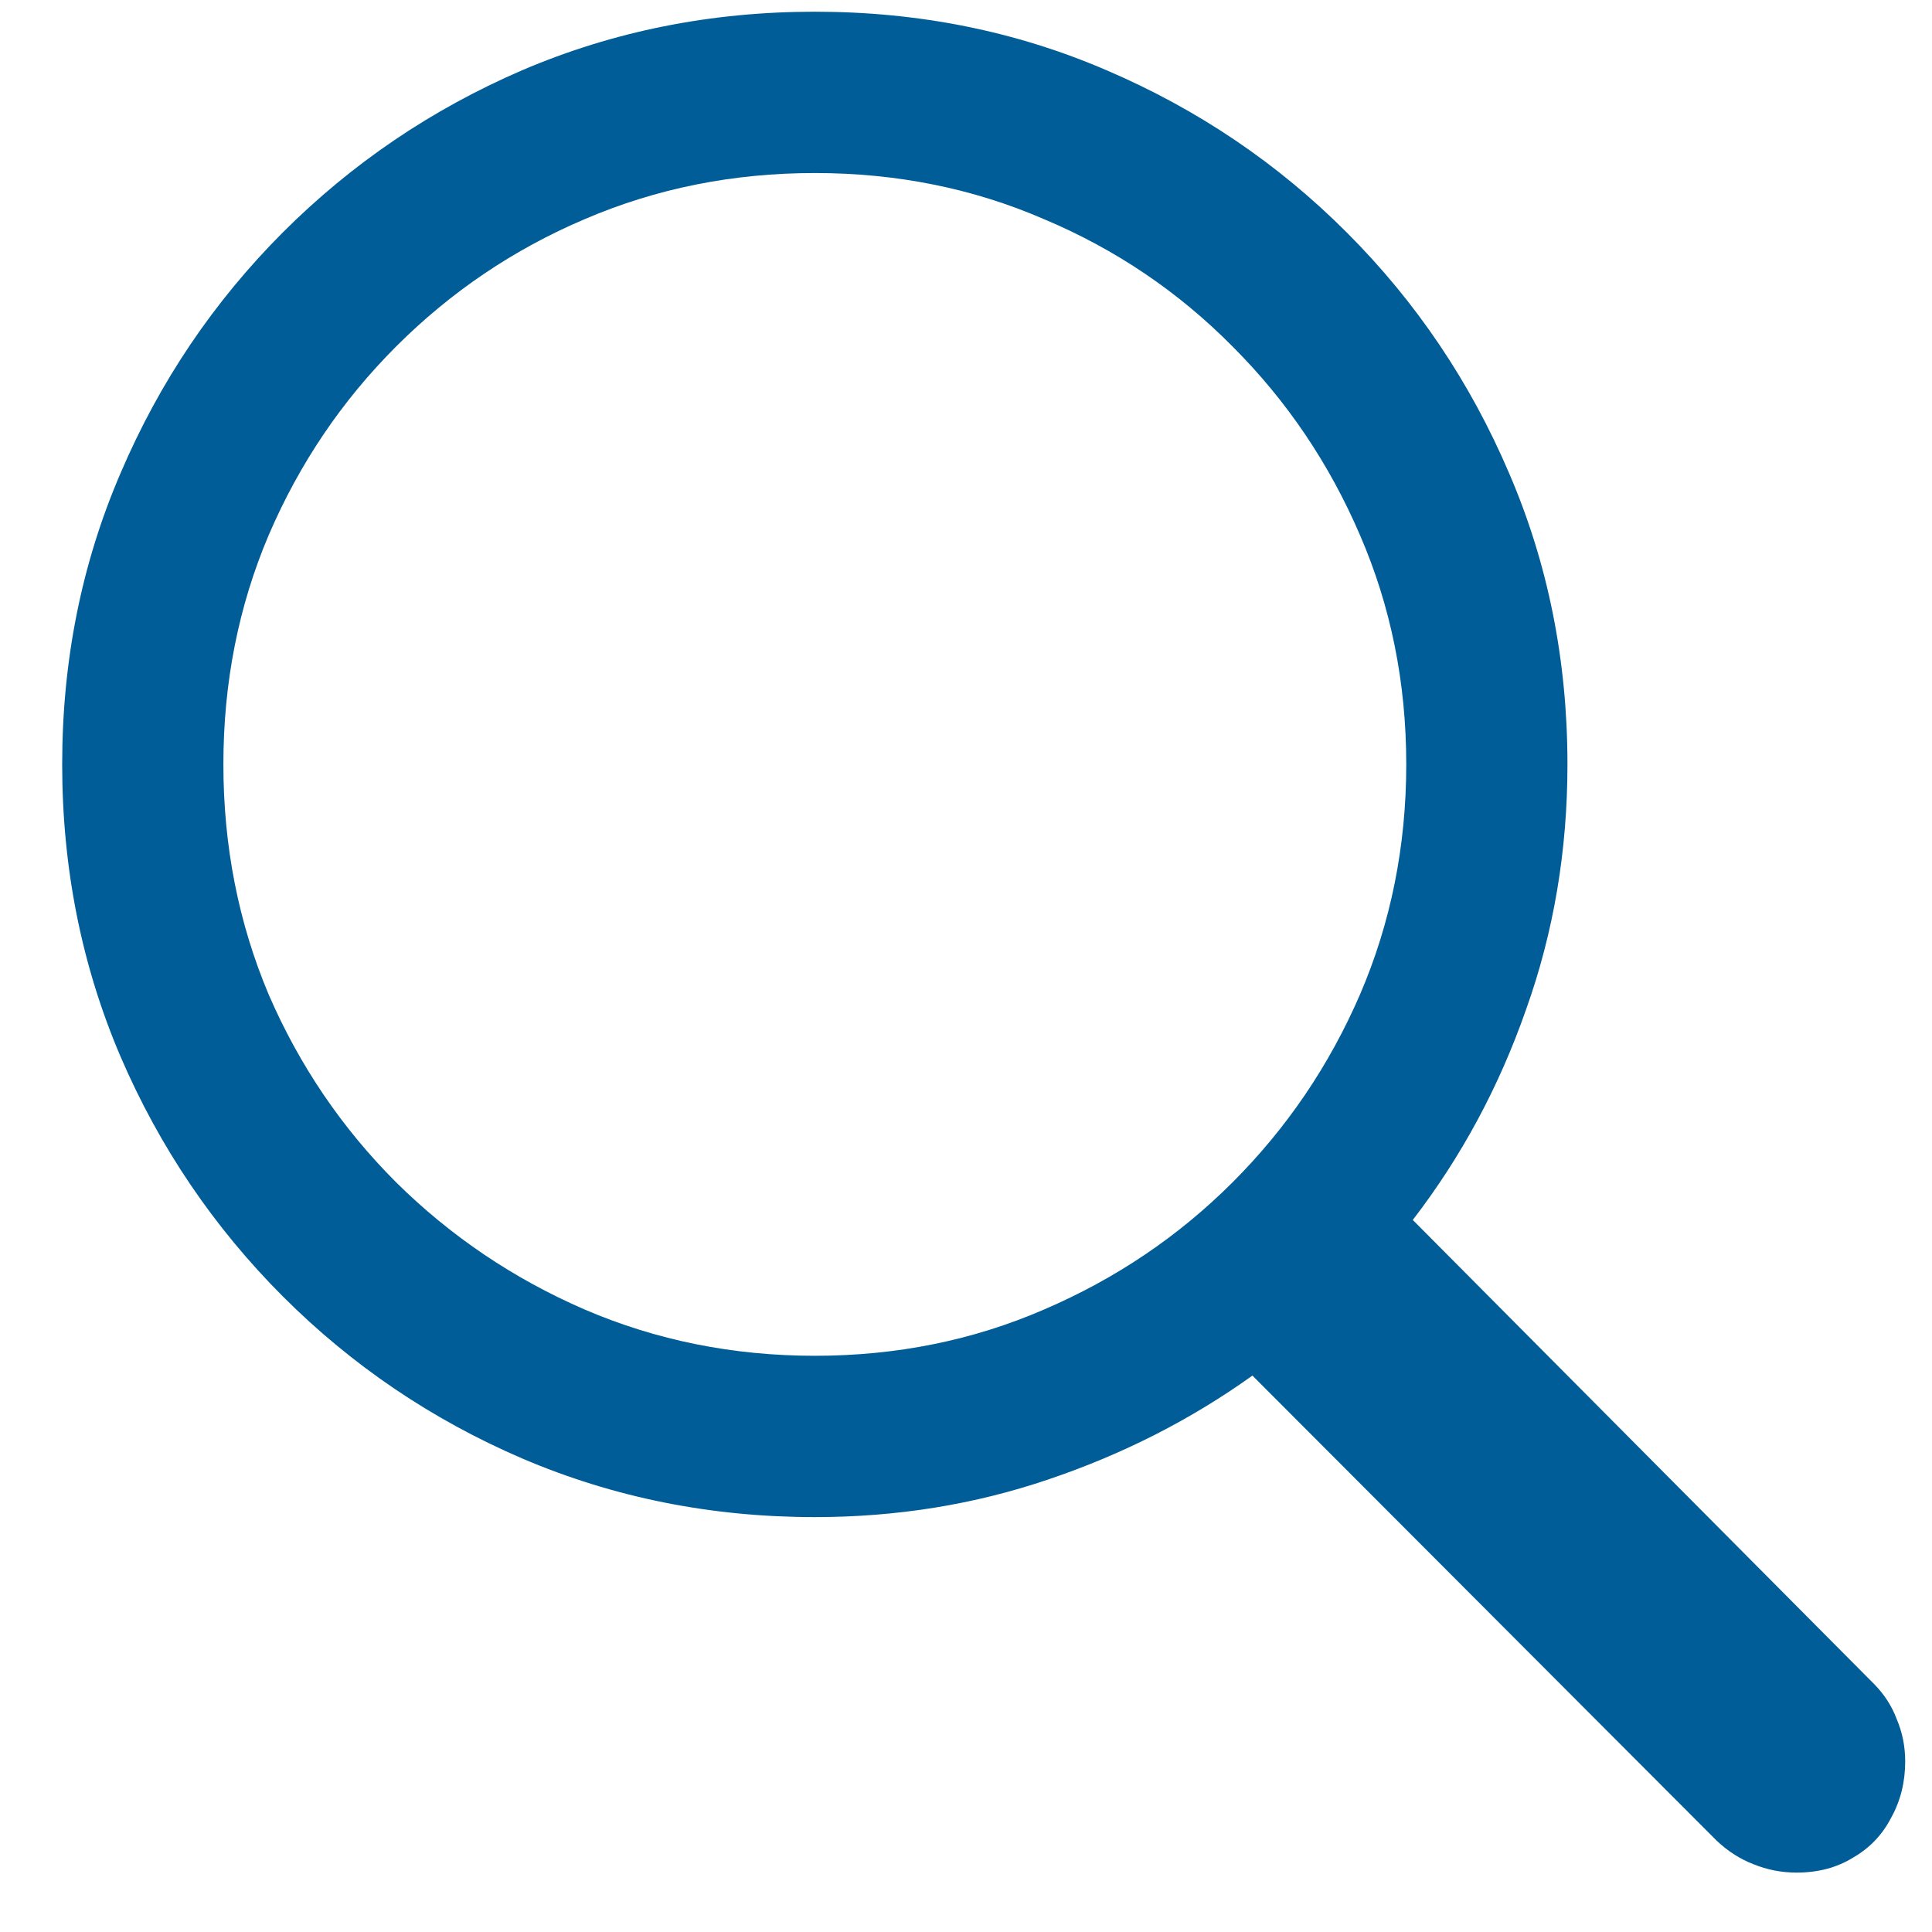 <svg width="16" height="16" viewBox="0 0 16 16" fill="none" xmlns="http://www.w3.org/2000/svg">
<path d="M0.515 6.33C0.515 5.471 0.676 4.666 0.999 3.917C1.322 3.161 1.77 2.498 2.342 1.925C2.915 1.352 3.577 0.904 4.326 0.581C5.082 0.258 5.889 0.097 6.748 0.097C7.607 0.097 8.412 0.258 9.162 0.581C9.917 0.904 10.581 1.352 11.153 1.925C11.726 2.498 12.174 3.161 12.497 3.917C12.82 4.666 12.981 5.471 12.981 6.33C12.981 7.044 12.867 7.721 12.638 8.361C12.414 9.002 12.101 9.582 11.7 10.103L15.52 13.946C15.603 14.03 15.666 14.126 15.707 14.235C15.754 14.345 15.778 14.462 15.778 14.587C15.778 14.759 15.739 14.915 15.661 15.055C15.588 15.196 15.483 15.305 15.348 15.383C15.213 15.467 15.056 15.508 14.879 15.508C14.754 15.508 14.635 15.485 14.52 15.438C14.411 15.396 14.309 15.331 14.216 15.243L10.372 11.392C9.862 11.757 9.3 12.043 8.685 12.251C8.071 12.46 7.425 12.564 6.748 12.564C5.889 12.564 5.082 12.402 4.326 12.079C3.577 11.757 2.915 11.309 2.342 10.736C1.77 10.163 1.322 9.502 0.999 8.752C0.676 7.997 0.515 7.189 0.515 6.33ZM1.85 6.33C1.85 7.007 1.975 7.643 2.225 8.236C2.48 8.825 2.832 9.343 3.28 9.791C3.733 10.239 4.254 10.59 4.842 10.845C5.436 11.1 6.071 11.228 6.748 11.228C7.425 11.228 8.058 11.1 8.646 10.845C9.24 10.59 9.76 10.239 10.208 9.791C10.656 9.343 11.008 8.825 11.263 8.236C11.518 7.643 11.646 7.007 11.646 6.33C11.646 5.653 11.518 5.021 11.263 4.432C11.008 3.838 10.656 3.318 10.208 2.87C9.76 2.417 9.24 2.065 8.646 1.815C8.058 1.56 7.425 1.433 6.748 1.433C6.071 1.433 5.436 1.56 4.842 1.815C4.254 2.065 3.733 2.417 3.28 2.87C2.832 3.318 2.48 3.838 2.225 4.432C1.975 5.021 1.85 5.653 1.85 6.33Z" fill="#005D97"/>
</svg>
